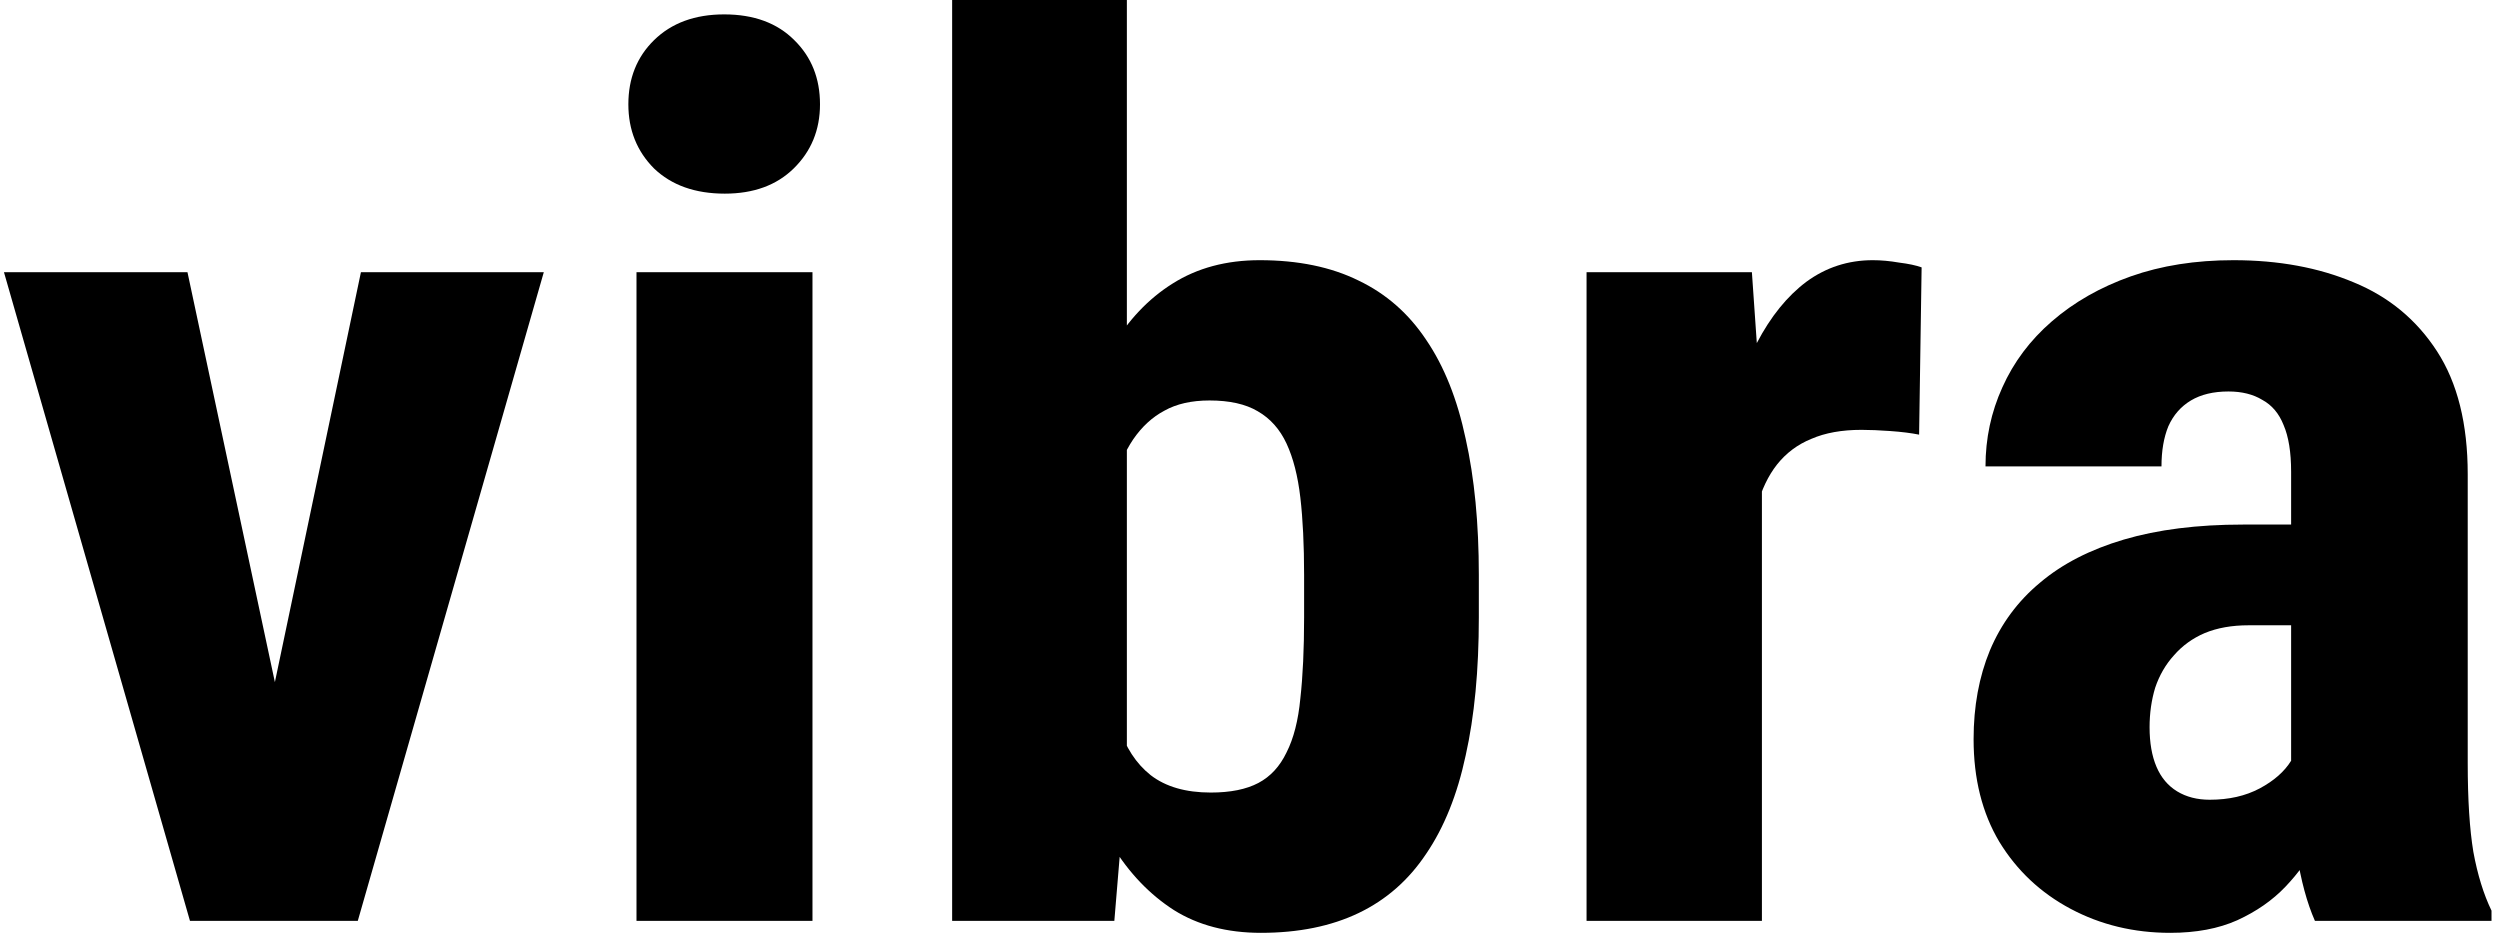 <svg width="201" height="75" viewBox="0 0 201 75" fill="none" xmlns="http://www.w3.org/2000/svg">
<path d="M20.258 63.625L29.019 21.883H43.722L28.767 74.036H19.956L20.258 63.625ZM15.072 21.883L23.984 63.673L24.135 74.036H15.273L0.318 21.883H15.072Z" fill="black"/>
<path d="M65.323 21.883V74.036H51.174V21.883H65.323ZM50.52 8.387C50.52 6.298 51.208 4.579 52.584 3.229C53.994 1.848 55.874 1.157 58.224 1.157C60.607 1.157 62.487 1.848 63.863 3.229C65.24 4.579 65.928 6.298 65.928 8.387C65.928 10.443 65.223 12.163 63.813 13.544C62.437 14.894 60.59 15.569 58.274 15.569C55.891 15.569 53.994 14.894 52.584 13.544C51.208 12.163 50.52 10.443 50.52 8.387Z" fill="black"/>
<path d="M76.552 0H90.6V61.938L89.593 74.036H76.552V0ZM118.898 46.224V49.647C118.898 53.888 118.546 57.584 117.841 60.733C117.17 63.882 116.112 66.517 114.669 68.638C113.259 70.758 111.446 72.349 109.231 73.409C107.015 74.47 104.397 75 101.376 75C98.657 75 96.324 74.389 94.377 73.168C92.43 71.915 90.785 70.196 89.442 68.011C88.133 65.794 87.059 63.207 86.22 60.251C85.414 57.262 84.827 54.001 84.457 50.466V45.405C84.793 41.934 85.364 38.705 86.169 35.717C87.008 32.728 88.083 30.141 89.392 27.956C90.701 25.739 92.329 24.02 94.276 22.799C96.257 21.546 98.59 20.919 101.275 20.919C104.363 20.919 107.015 21.465 109.231 22.558C111.446 23.618 113.259 25.209 114.669 27.33C116.112 29.451 117.17 32.102 117.841 35.283C118.546 38.432 118.898 42.079 118.898 46.224ZM104.85 49.647V46.224C104.85 43.814 104.749 41.742 104.548 40.006C104.347 38.271 103.977 36.825 103.44 35.668C102.903 34.512 102.131 33.644 101.124 33.066C100.151 32.487 98.858 32.198 97.247 32.198C95.803 32.198 94.595 32.471 93.621 33.017C92.648 33.532 91.809 34.303 91.104 35.331C90.433 36.327 89.929 37.516 89.593 38.898C89.291 40.247 89.123 41.742 89.09 43.38V52.49C89.123 54.708 89.409 56.668 89.946 58.371C90.483 60.074 91.339 61.391 92.514 62.323C93.722 63.255 95.334 63.721 97.348 63.721C98.925 63.721 100.201 63.464 101.174 62.95C102.148 62.436 102.903 61.616 103.44 60.492C104.011 59.367 104.38 57.921 104.548 56.154C104.749 54.354 104.85 52.185 104.85 49.647Z" fill="black"/>
<path d="M141.658 33.499V74.036H127.559V21.883H140.852L141.658 33.499ZM154.498 21.497L154.296 34.945C153.658 34.817 152.886 34.72 151.98 34.656C151.107 34.592 150.335 34.56 149.664 34.56C148.086 34.56 146.743 34.801 145.636 35.283C144.528 35.733 143.605 36.423 142.866 37.355C142.161 38.255 141.624 39.38 141.255 40.729C140.886 42.079 140.667 43.605 140.6 45.309L137.932 44.344C137.932 40.938 138.2 37.821 138.737 34.994C139.308 32.134 140.147 29.659 141.255 27.571C142.363 25.45 143.689 23.811 145.233 22.654C146.81 21.497 148.59 20.919 150.57 20.919C151.241 20.919 151.946 20.983 152.685 21.112C153.457 21.208 154.061 21.337 154.498 21.497Z" fill="black"/>
<path d="M184.206 62.034V37.934C184.206 36.359 184.004 35.106 183.601 34.174C183.232 33.242 182.661 32.568 181.889 32.15C181.151 31.7 180.245 31.475 179.17 31.475C177.962 31.475 176.955 31.716 176.149 32.198C175.344 32.68 174.739 33.371 174.336 34.271C173.967 35.17 173.783 36.247 173.783 37.5H159.634C159.634 35.251 160.087 33.13 160.993 31.137C161.899 29.113 163.225 27.346 164.971 25.835C166.75 24.293 168.865 23.088 171.315 22.22C173.766 21.353 176.518 20.919 179.573 20.919C183.199 20.919 186.421 21.514 189.241 22.702C192.061 23.859 194.293 25.707 195.938 28.245C197.583 30.784 198.405 34.078 198.405 38.127V61.359C198.405 64.283 198.556 66.661 198.858 68.493C199.194 70.325 199.681 71.899 200.318 73.217V74.036H186.119C185.481 72.59 184.994 70.79 184.659 68.638C184.357 66.452 184.206 64.251 184.206 62.034ZM185.918 42.175L185.968 50.273H180.782C179.439 50.273 178.264 50.482 177.257 50.9C176.283 51.318 175.461 51.912 174.79 52.683C174.118 53.422 173.615 54.29 173.279 55.286C172.977 56.282 172.826 57.343 172.826 58.467C172.826 59.72 173.011 60.781 173.38 61.648C173.749 62.516 174.303 63.175 175.041 63.625C175.78 64.075 176.653 64.299 177.66 64.299C179.204 64.299 180.547 63.994 181.688 63.384C182.829 62.773 183.668 62.034 184.206 61.166C184.776 60.299 184.961 59.495 184.759 58.756L187.982 64.01C187.579 65.199 187.025 66.436 186.32 67.722C185.649 69.007 184.793 70.196 183.752 71.289C182.712 72.381 181.419 73.281 179.875 73.988C178.365 74.663 176.569 75 174.488 75C171.567 75 168.898 74.357 166.482 73.072C164.065 71.787 162.151 69.987 160.741 67.674C159.365 65.36 158.677 62.612 158.677 59.431C158.677 56.796 159.113 54.418 159.986 52.298C160.892 50.145 162.235 48.329 164.014 46.851C165.793 45.341 168.042 44.184 170.761 43.38C173.48 42.577 176.669 42.175 180.328 42.175H185.918Z" fill="black"/>
</svg>
